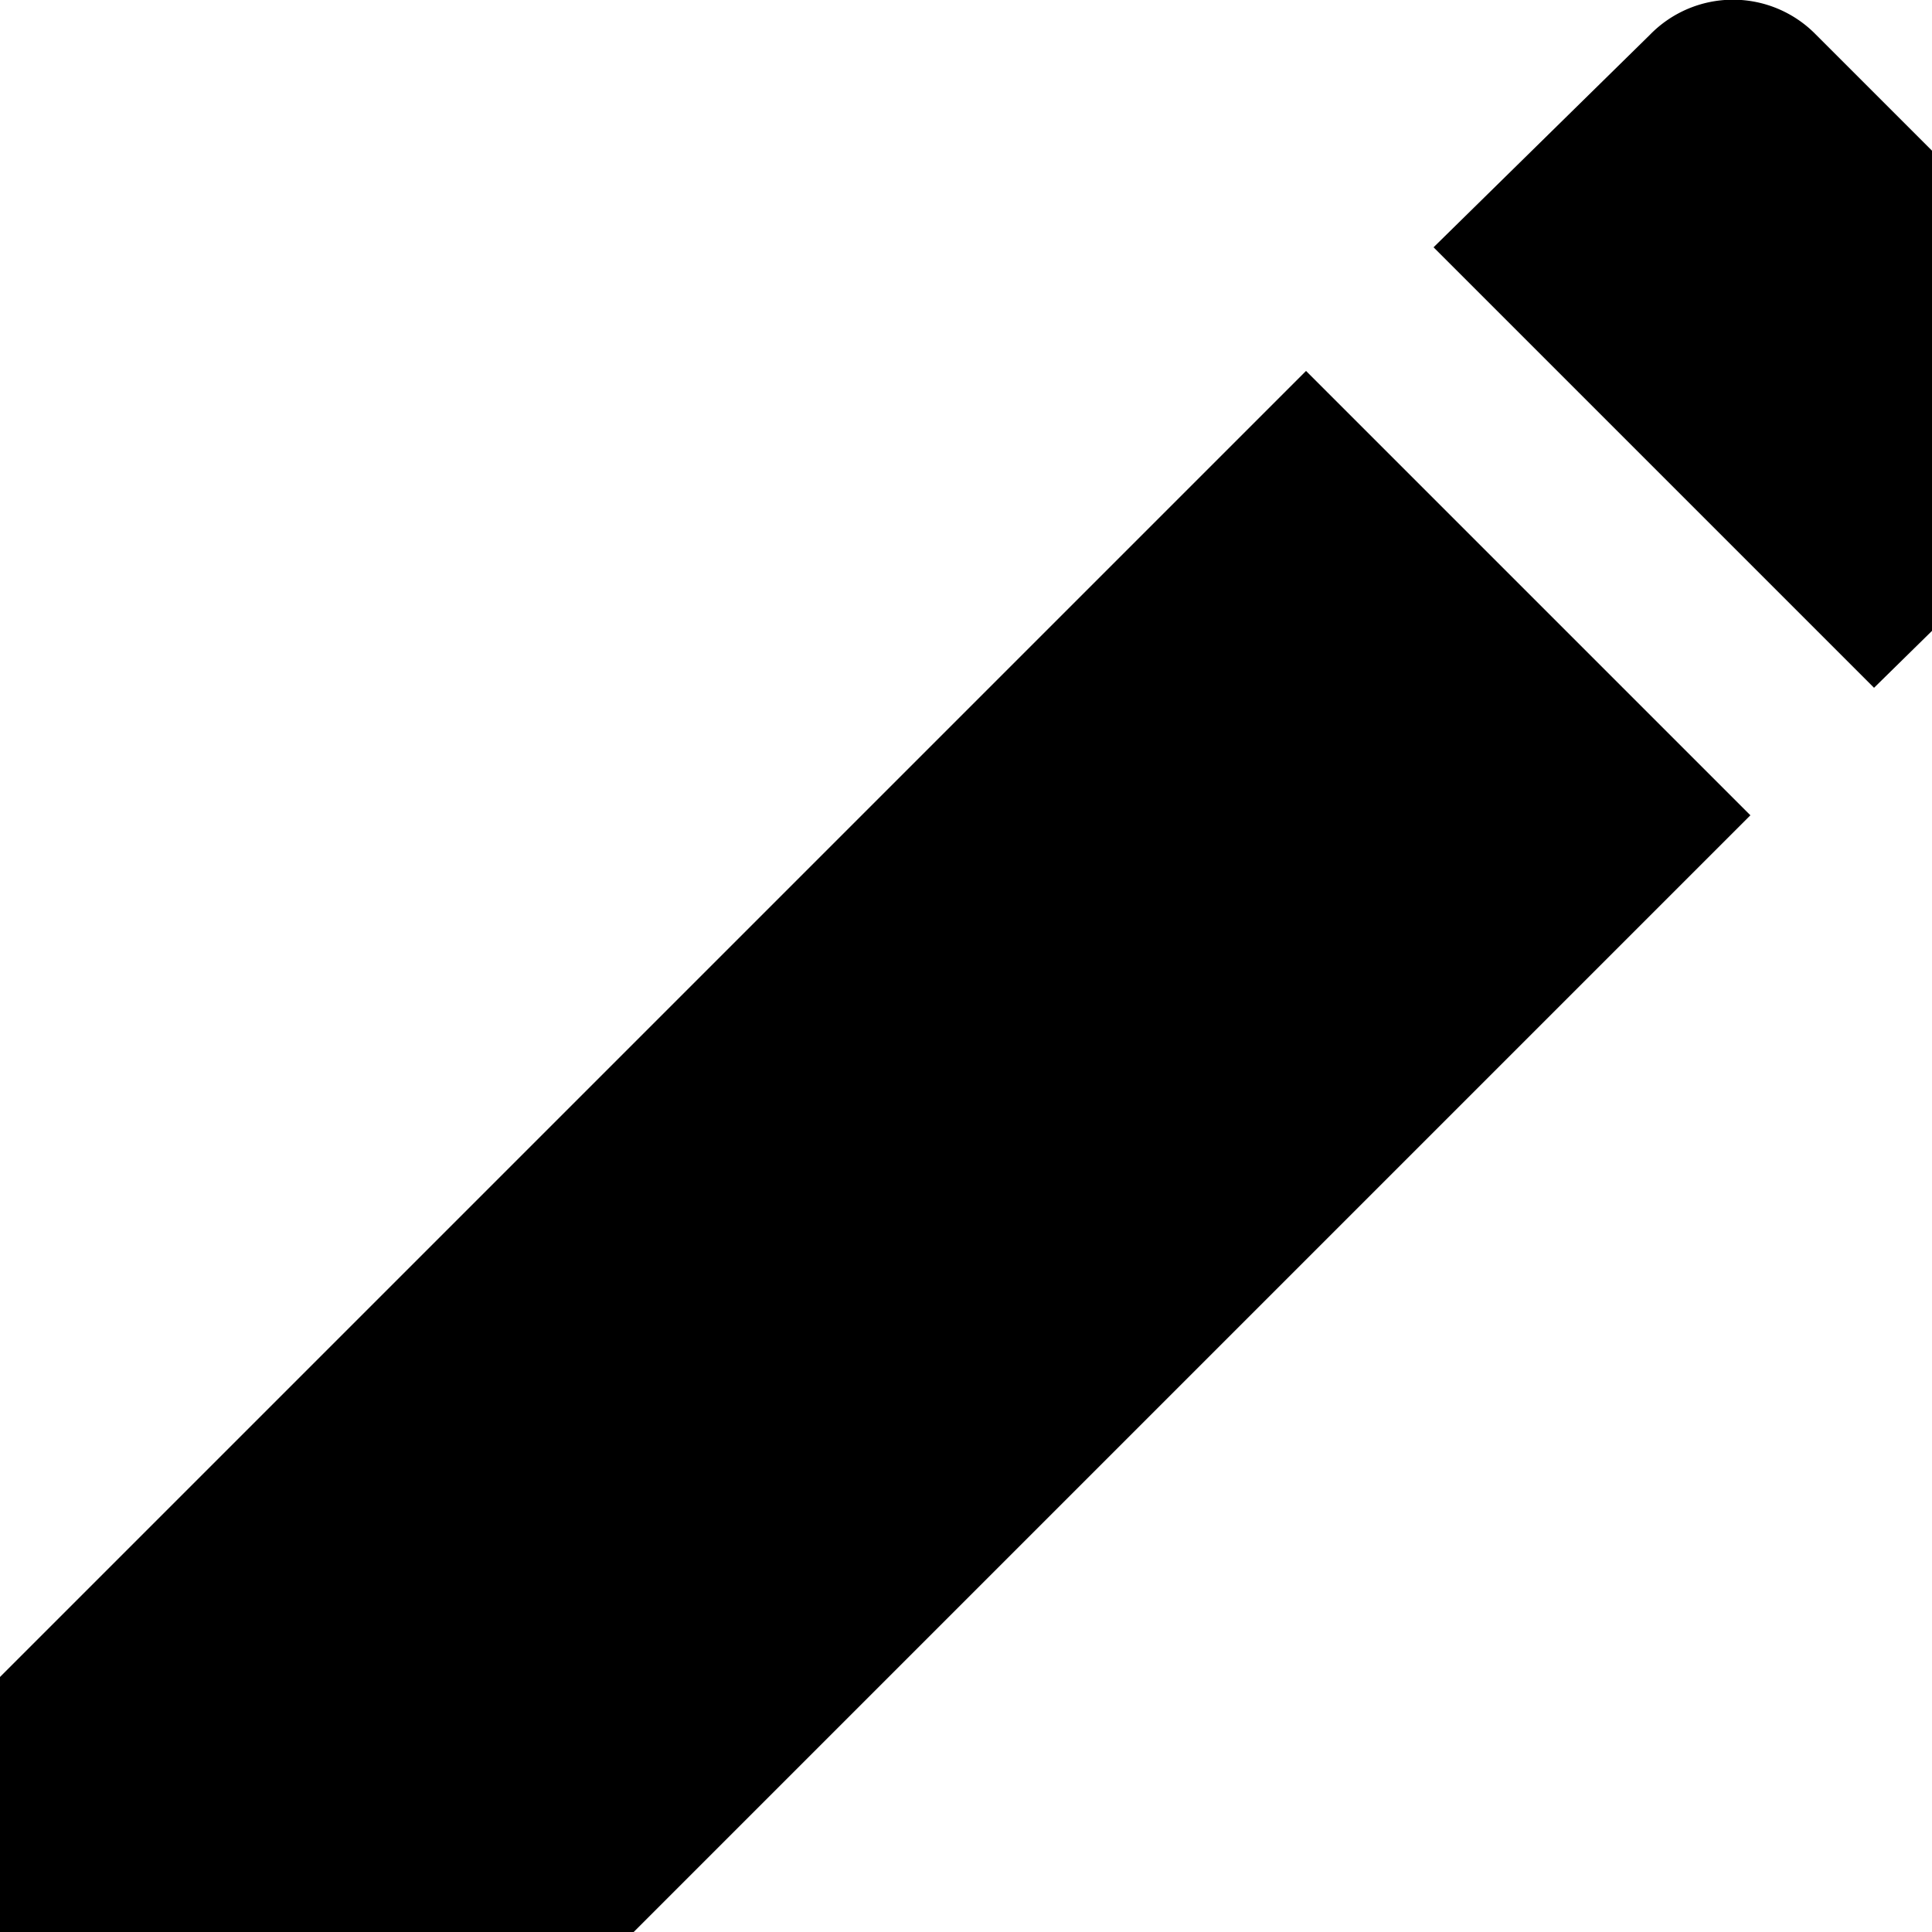<svg xmlns="http://www.w3.org/2000/svg" width="15" height="15" viewBox="0 0 50 50">
    <title>Ресурс 2</title>
    <path d="M0,43.4V54.9H11.5L45.3,21.1,33.8,9.6ZM54.1,12.3a3,3,0,0,0,0-4.3L47,.9a3,3,0,0,0-4.3,0L37.1,6.4,48.5,17.8Z"/>
</svg>